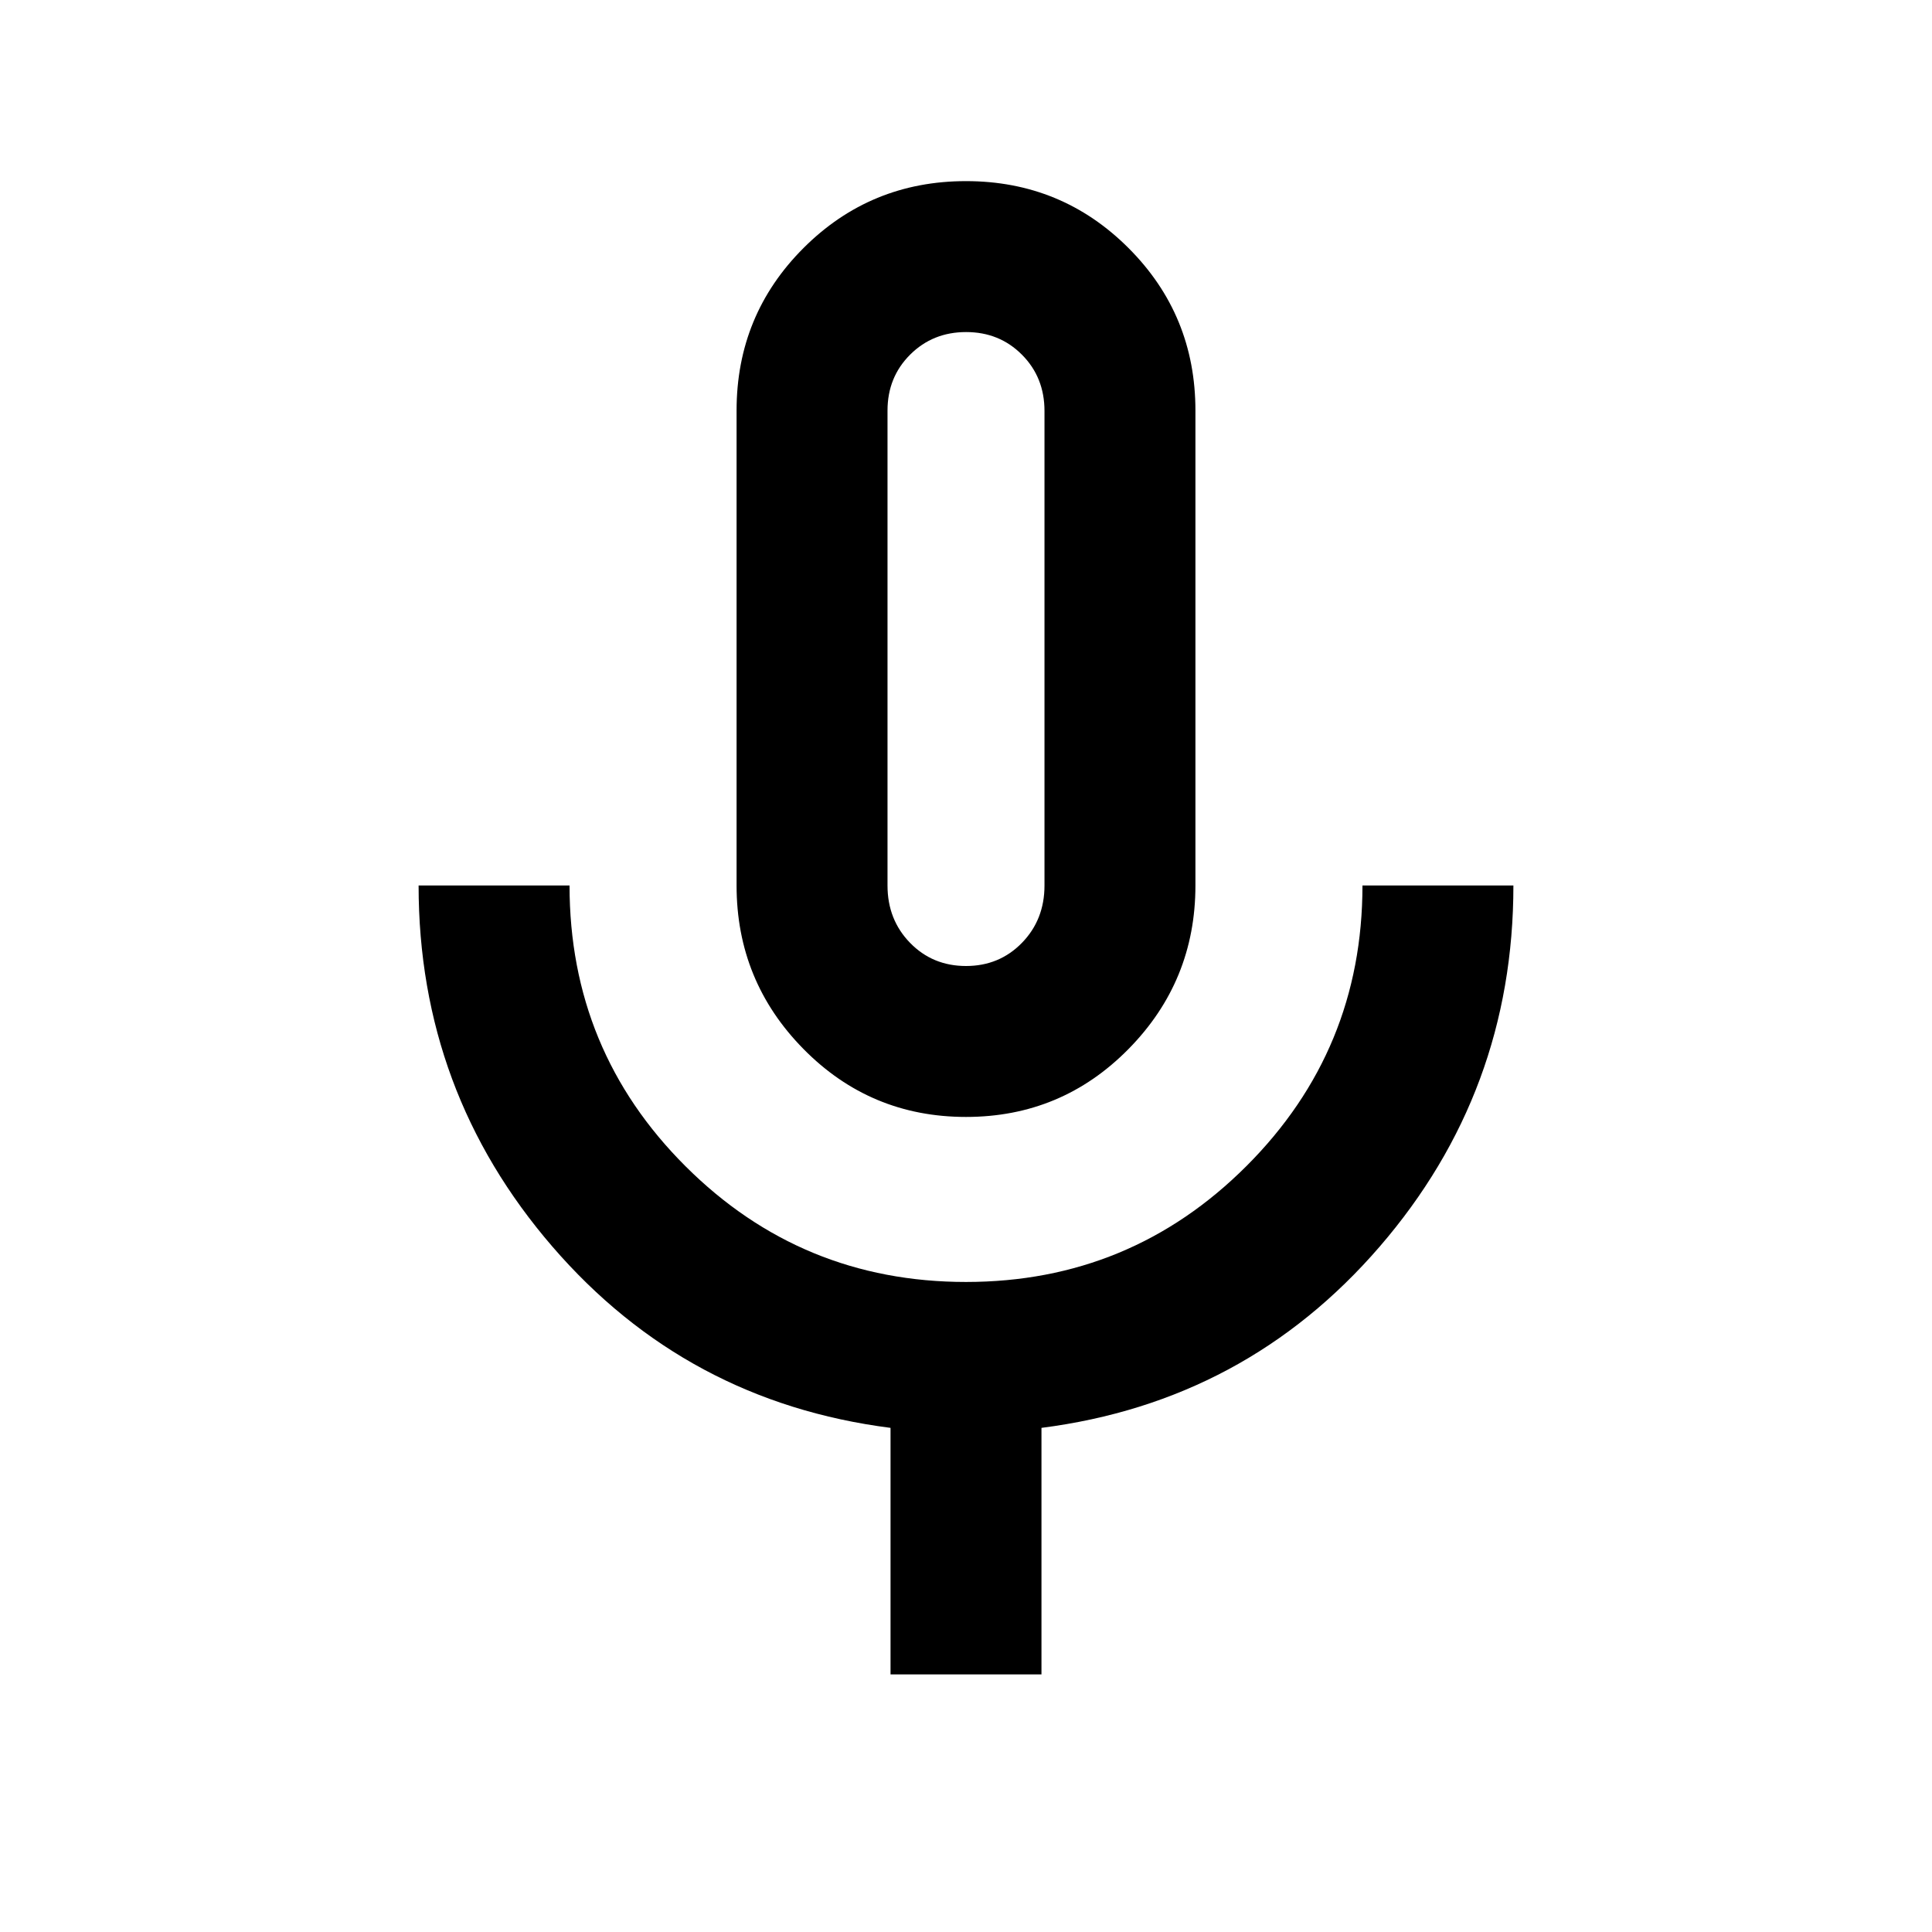 <svg xmlns="http://www.w3.org/2000/svg" height="24" viewBox="0 -960 960 960" width="24"><path d="M480-405q-47.5 0-80.75-33.75T366-520v-236q0-47.5 33.25-80.75T480-870q47.5 0 80.75 33.25T594-756v236q0 47.5-33.25 81.25T480-405Zm0-232.5ZM442.5-128v-122.5q-101.5-13-168-90.05T208-520h75q0 82 57.62 139.5T480-323q81.76 0 139.38-57.62Q677-438.24 677-520h75q0 102.5-66.5 179.5t-168 90V-128h-75ZM480-480q16.58 0 27.79-11.5T519-520v-235.8q0-16.7-11.2-27.95Q496.61-795 480.05-795q-16.55 0-27.8 11.21T441-756v236q0 17 11.21 28.5T480-480Z"/></svg>